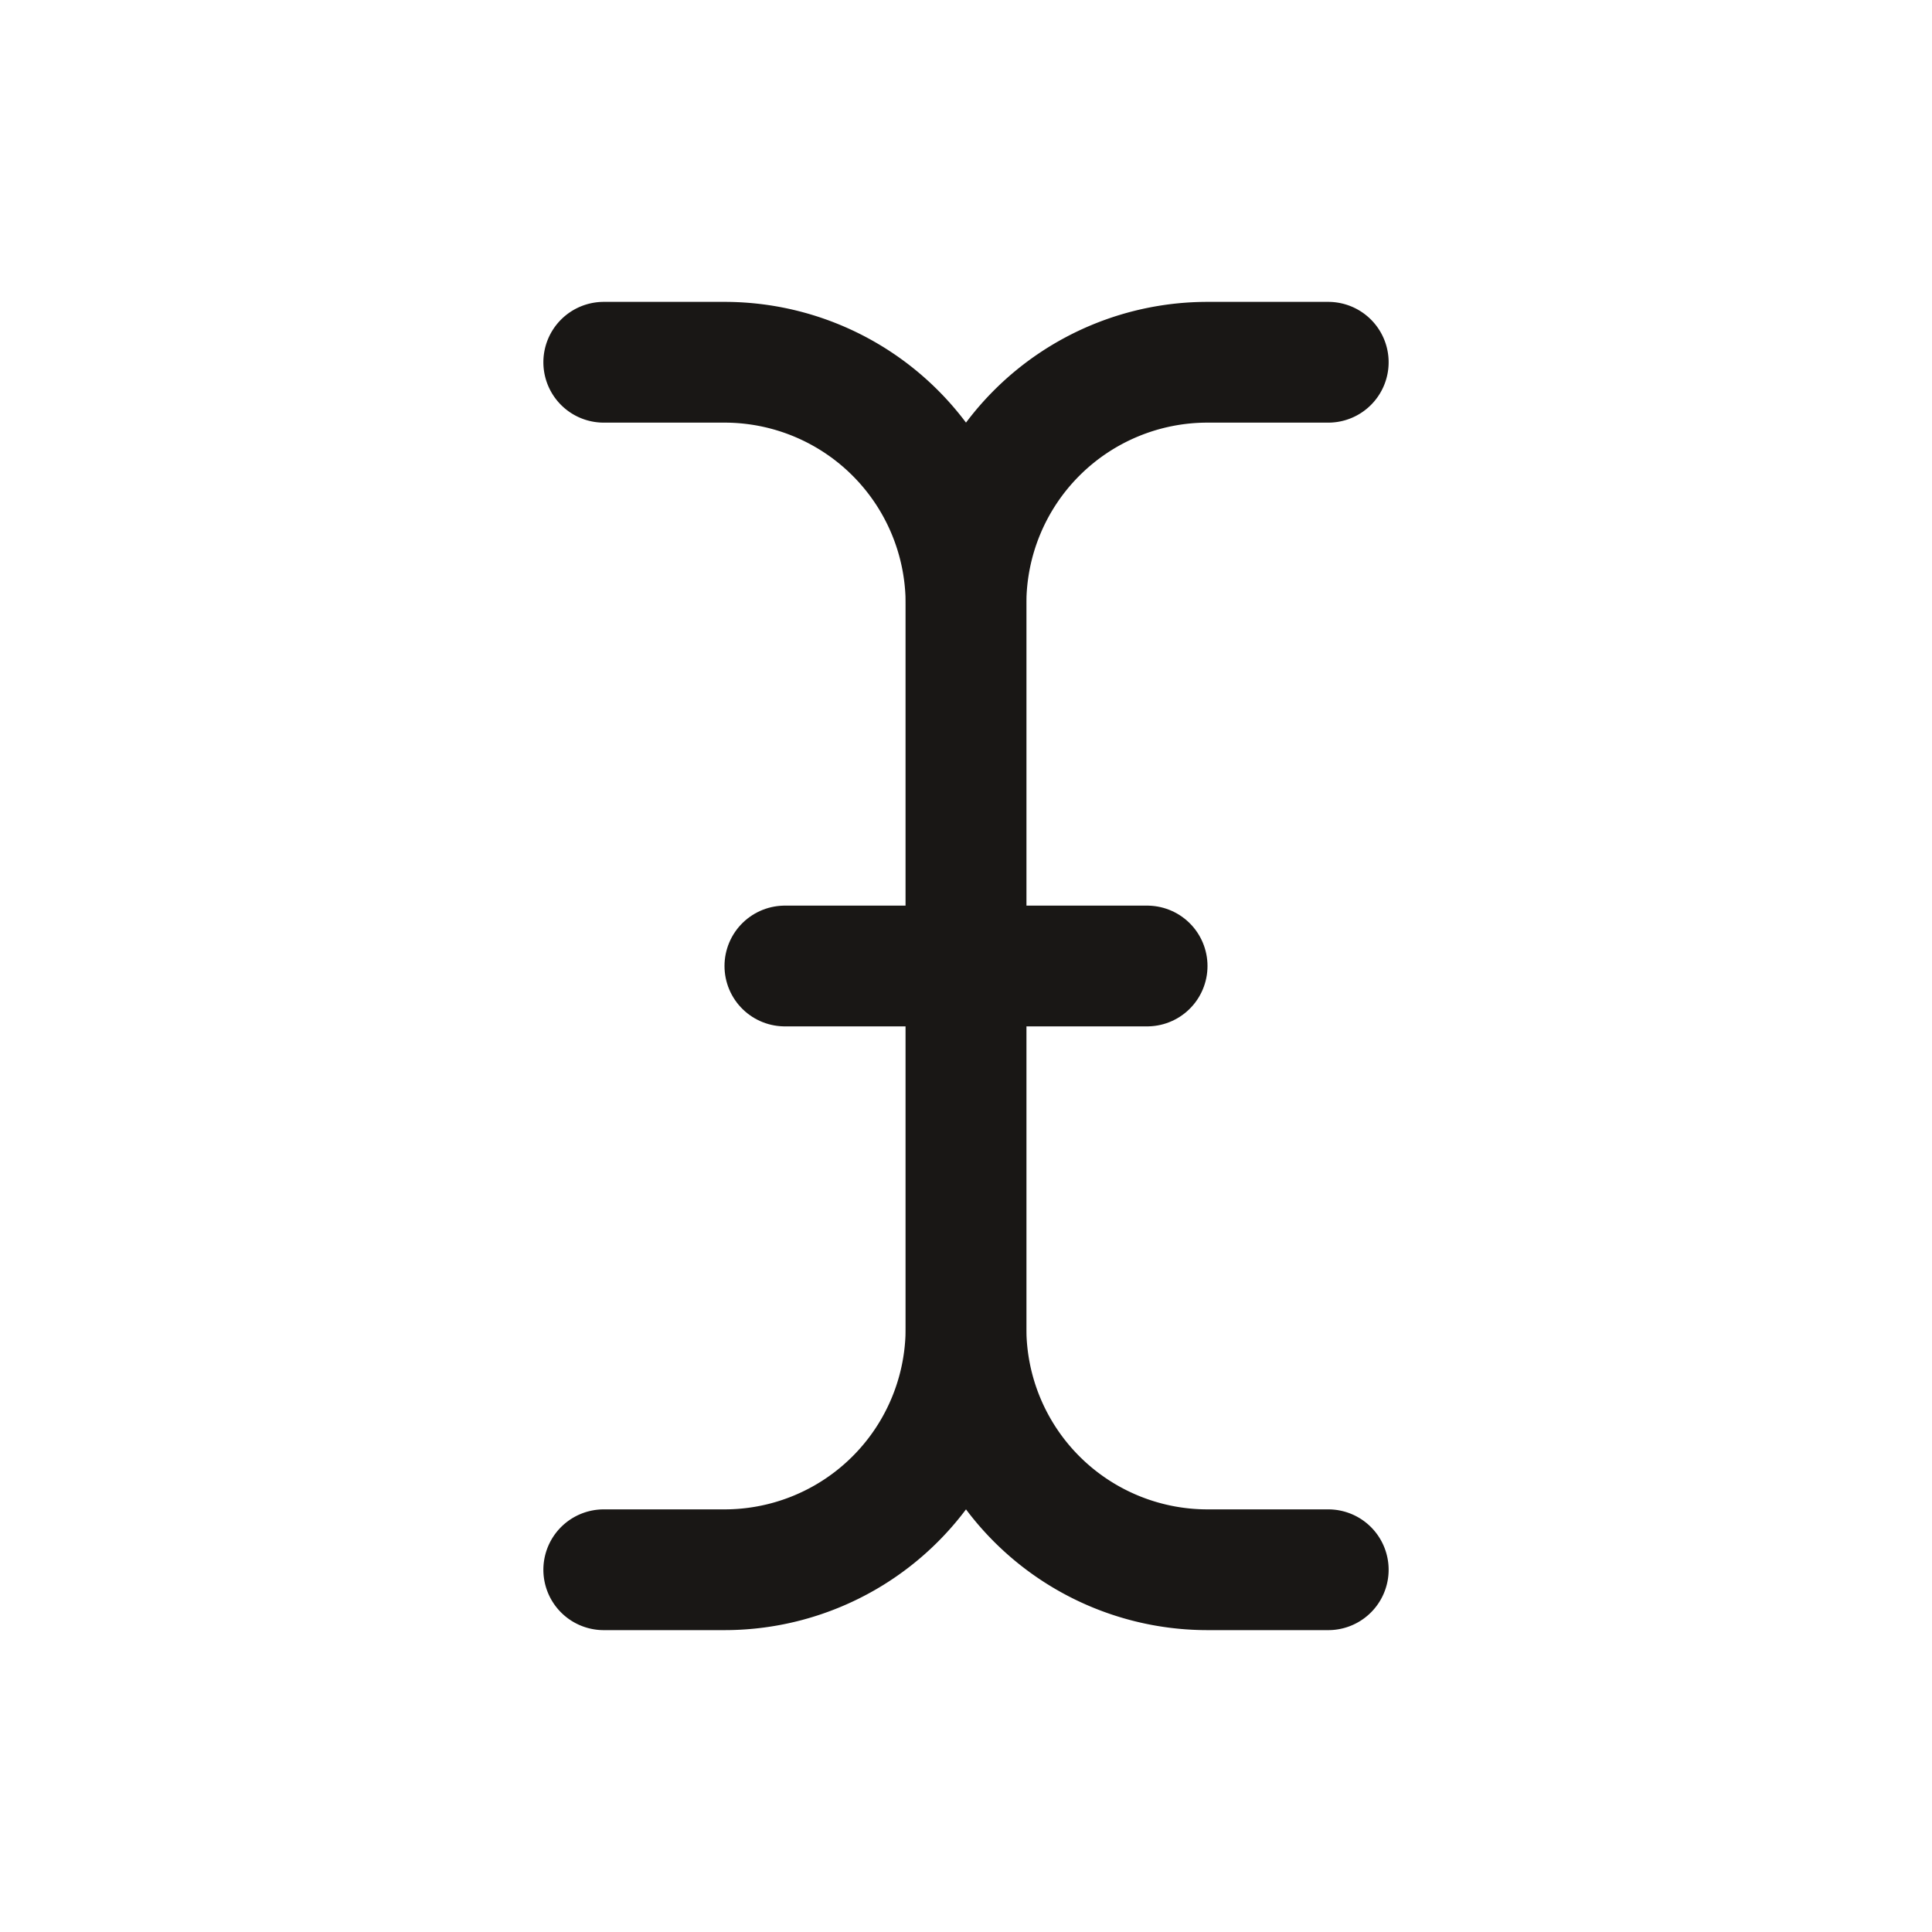 <svg xmlns="http://www.w3.org/2000/svg" width="192" height="192" fill="#191715" viewBox="0 0 256 256"><rect width="256" height="256" fill="none"></rect><path d="M176,208H160a32,32,0,0,1-32-32V80a32,32,0,0,1,32-32h16" fill="none" stroke="#191715" stroke-linecap="round" stroke-linejoin="round" stroke-width="16"></path><path d="M80,208H96a32,32,0,0,0,32-32V80A32,32,0,0,0,96,48H80" fill="none" stroke="#191715" stroke-linecap="round" stroke-linejoin="round" stroke-width="16"></path><line x1="104" y1="128" x2="152" y2="128" fill="none" stroke="#191715" stroke-linecap="round" stroke-linejoin="round" stroke-width="16"></line></svg>